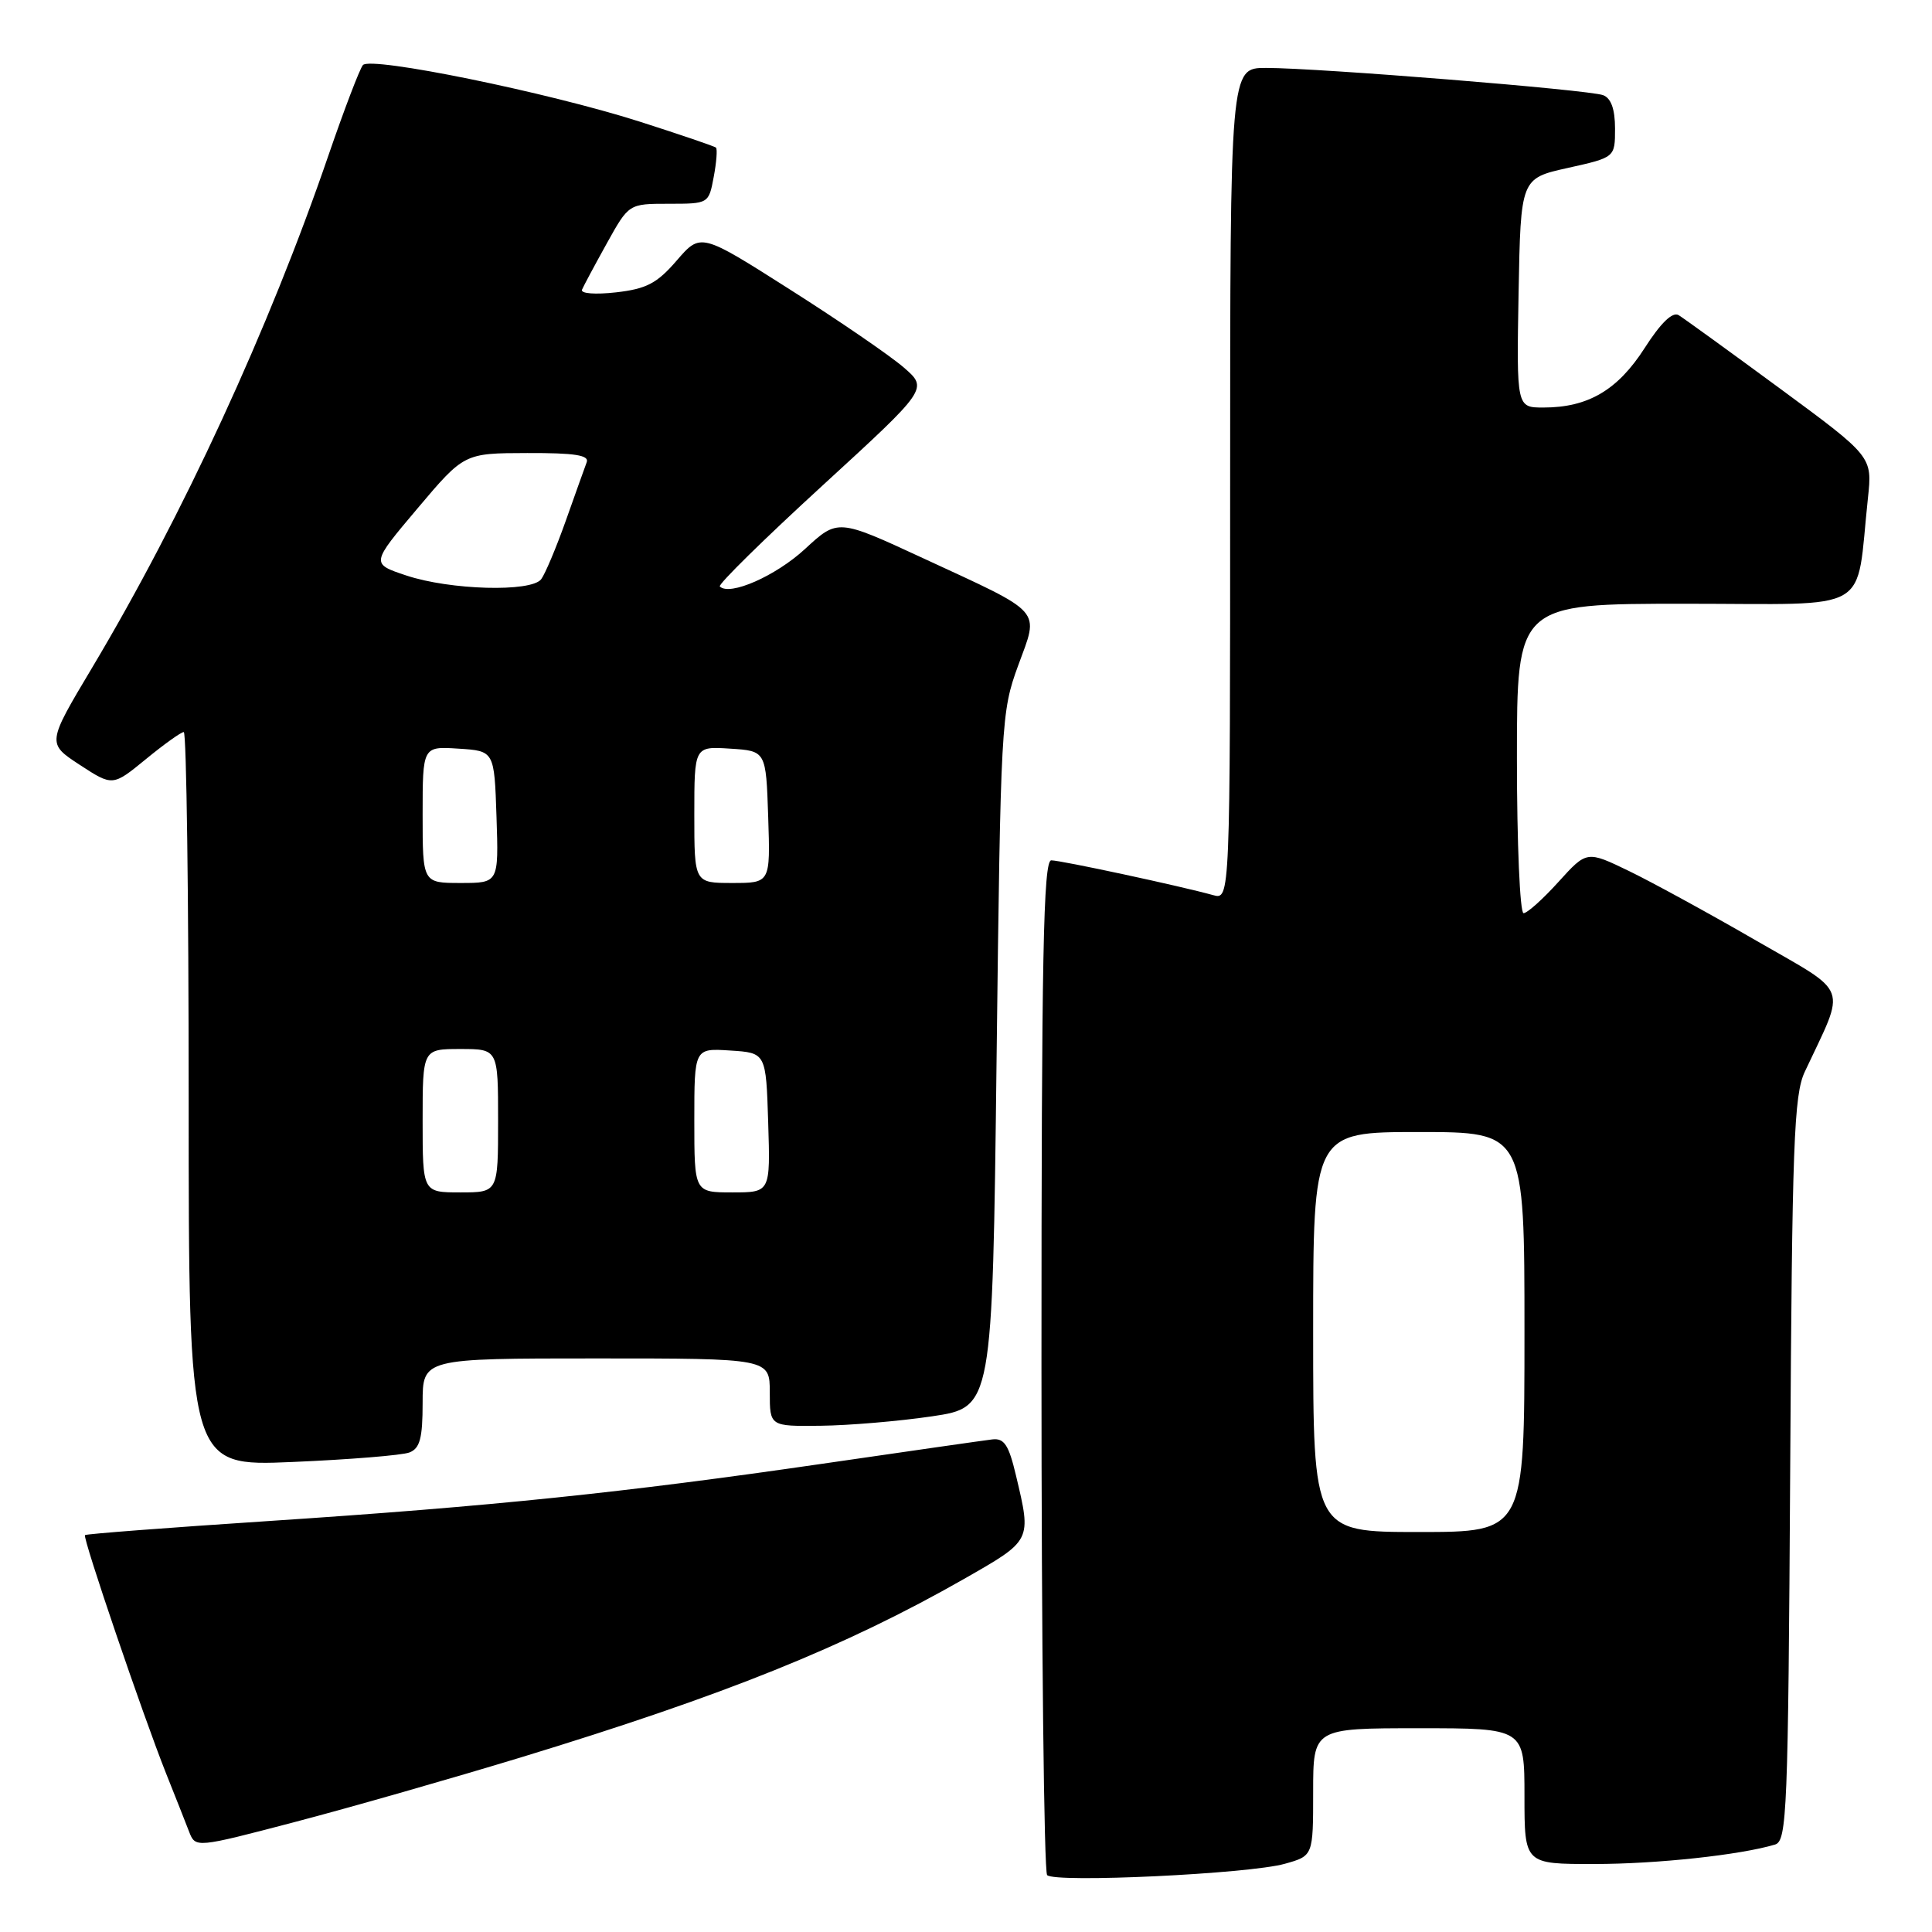 <?xml version="1.0" encoding="UTF-8" standalone="no"?>
<!DOCTYPE svg PUBLIC "-//W3C//DTD SVG 1.1//EN" "http://www.w3.org/Graphics/SVG/1.1/DTD/svg11.dtd" >
<svg xmlns="http://www.w3.org/2000/svg" xmlns:xlink="http://www.w3.org/1999/xlink" version="1.1" viewBox="0 0 256 256">
 <g >
 <path fill="currentColor"
d=" M 170.25 246.96 C 174.00 245.91 174.00 245.91 174.00 237.45 C 174.00 229.00 174.00 229.00 188.00 229.00 C 202.00 229.00 202.00 229.00 202.00 238.00 C 202.00 247.00 202.00 247.00 211.25 246.99 C 219.56 246.99 230.63 245.79 235.21 244.41 C 236.78 243.93 236.94 240.05 237.21 194.70 C 237.46 151.52 237.70 145.07 239.15 142.00 C 244.65 130.28 245.24 131.87 232.73 124.65 C 226.56 121.08 218.97 116.93 215.88 115.43 C 210.26 112.71 210.26 112.71 206.51 116.85 C 204.45 119.13 202.37 121.00 201.88 121.00 C 201.40 121.00 201.00 111.78 201.00 100.50 C 201.00 80.00 201.00 80.00 223.39 80.00 C 248.51 80.00 245.84 81.55 247.51 66.00 C 248.10 60.50 248.10 60.50 235.88 51.50 C 229.15 46.55 223.10 42.17 222.43 41.76 C 221.62 41.27 220.06 42.78 217.91 46.14 C 214.34 51.70 210.42 54.00 204.51 54.00 C 200.95 54.00 200.95 54.00 201.22 38.82 C 201.50 23.64 201.50 23.64 207.75 22.25 C 214.00 20.86 214.00 20.86 214.00 17.04 C 214.00 14.47 213.48 13.01 212.42 12.61 C 210.56 11.90 174.71 9.00 167.75 9.00 C 163.00 9.00 163.00 9.00 163.00 64.12 C 163.00 119.23 163.00 119.23 160.75 118.61 C 156.40 117.40 140.58 114.00 139.30 114.00 C 138.25 114.00 138.00 126.75 138.00 180.83 C 138.00 217.59 138.34 248.02 138.75 248.46 C 139.76 249.52 165.52 248.30 170.25 246.96 Z  M 69.00 232.87 C 96.07 224.61 111.98 218.20 127.75 209.21 C 136.76 204.06 136.69 204.21 134.62 195.50 C 133.66 191.44 133.06 190.54 131.47 190.73 C 130.39 190.86 120.28 192.31 109.00 193.95 C 82.51 197.80 65.08 199.60 35.52 201.55 C 22.33 202.42 11.41 203.25 11.26 203.41 C 10.92 203.74 18.91 227.20 22.01 235.00 C 23.22 238.03 24.59 241.49 25.05 242.69 C 25.90 244.88 25.90 244.88 39.20 241.39 C 46.52 239.47 59.92 235.63 69.00 232.87 Z  M 54.25 192.46 C 55.64 191.92 56.00 190.58 56.00 185.89 C 56.00 180.00 56.00 180.00 79.00 180.00 C 102.00 180.00 102.00 180.00 102.00 184.50 C 102.00 189.00 102.00 189.00 108.75 188.92 C 112.46 188.88 119.10 188.32 123.50 187.67 C 131.50 186.48 131.50 186.48 132.05 140.49 C 132.59 95.64 132.66 94.34 134.91 88.19 C 137.70 80.58 138.46 81.44 122.26 73.94 C 111.01 68.73 111.01 68.73 106.65 72.76 C 102.77 76.33 96.68 79.01 95.38 77.71 C 95.12 77.45 101.22 71.45 108.95 64.37 C 122.99 51.50 122.99 51.50 119.75 48.69 C 117.96 47.14 111.18 42.49 104.67 38.36 C 92.85 30.84 92.85 30.84 89.67 34.52 C 87.05 37.56 85.65 38.28 81.62 38.74 C 78.86 39.05 76.90 38.90 77.12 38.38 C 77.33 37.89 78.81 35.12 80.41 32.24 C 83.32 27.00 83.32 27.00 88.61 27.00 C 93.89 27.00 93.91 26.99 94.57 23.45 C 94.94 21.50 95.07 19.75 94.87 19.56 C 94.67 19.38 90.09 17.82 84.71 16.10 C 72.53 12.22 49.12 7.44 48.09 8.62 C 47.67 9.11 45.63 14.45 43.55 20.50 C 35.65 43.56 24.22 68.35 12.19 88.50 C 6.22 98.50 6.22 98.50 10.57 101.35 C 14.93 104.19 14.93 104.19 19.32 100.60 C 21.73 98.62 24.00 97.00 24.35 97.00 C 24.71 97.00 25.00 118.89 25.00 145.65 C 25.00 194.31 25.00 194.31 38.75 193.72 C 46.31 193.40 53.29 192.83 54.25 192.46 Z  M 174.00 176.50 C 174.00 150.00 174.00 150.00 188.00 150.00 C 202.00 150.00 202.00 150.00 202.00 176.50 C 202.00 203.00 202.00 203.00 188.00 203.00 C 174.00 203.00 174.00 203.00 174.00 176.50 Z  M 56.00 148.50 C 56.00 139.00 56.00 139.00 61.00 139.00 C 66.00 139.00 66.00 139.00 66.00 148.50 C 66.00 158.00 66.00 158.00 61.00 158.00 C 56.00 158.00 56.00 158.00 56.00 148.50 Z  M 92.00 148.45 C 92.00 138.89 92.00 138.89 96.75 139.20 C 101.50 139.50 101.50 139.50 101.79 148.75 C 102.08 158.00 102.08 158.00 97.04 158.00 C 92.00 158.00 92.00 158.00 92.00 148.45 Z  M 56.00 107.95 C 56.00 98.89 56.00 98.89 60.75 99.20 C 65.50 99.50 65.50 99.50 65.79 108.25 C 66.08 117.00 66.08 117.00 61.04 117.00 C 56.00 117.00 56.00 117.00 56.00 107.95 Z  M 92.00 107.95 C 92.00 98.89 92.00 98.89 96.75 99.20 C 101.50 99.50 101.50 99.50 101.79 108.25 C 102.08 117.00 102.08 117.00 97.04 117.00 C 92.00 117.00 92.00 117.00 92.00 107.95 Z  M 53.82 76.25 C 49.14 74.69 49.14 74.69 55.32 67.37 C 61.50 60.05 61.50 60.05 69.86 60.03 C 76.14 60.01 78.10 60.31 77.74 61.25 C 77.48 61.94 76.24 65.42 74.97 69.00 C 73.70 72.58 72.23 76.06 71.71 76.75 C 70.38 78.49 59.63 78.19 53.82 76.25 Z "/>
</g>
</svg>